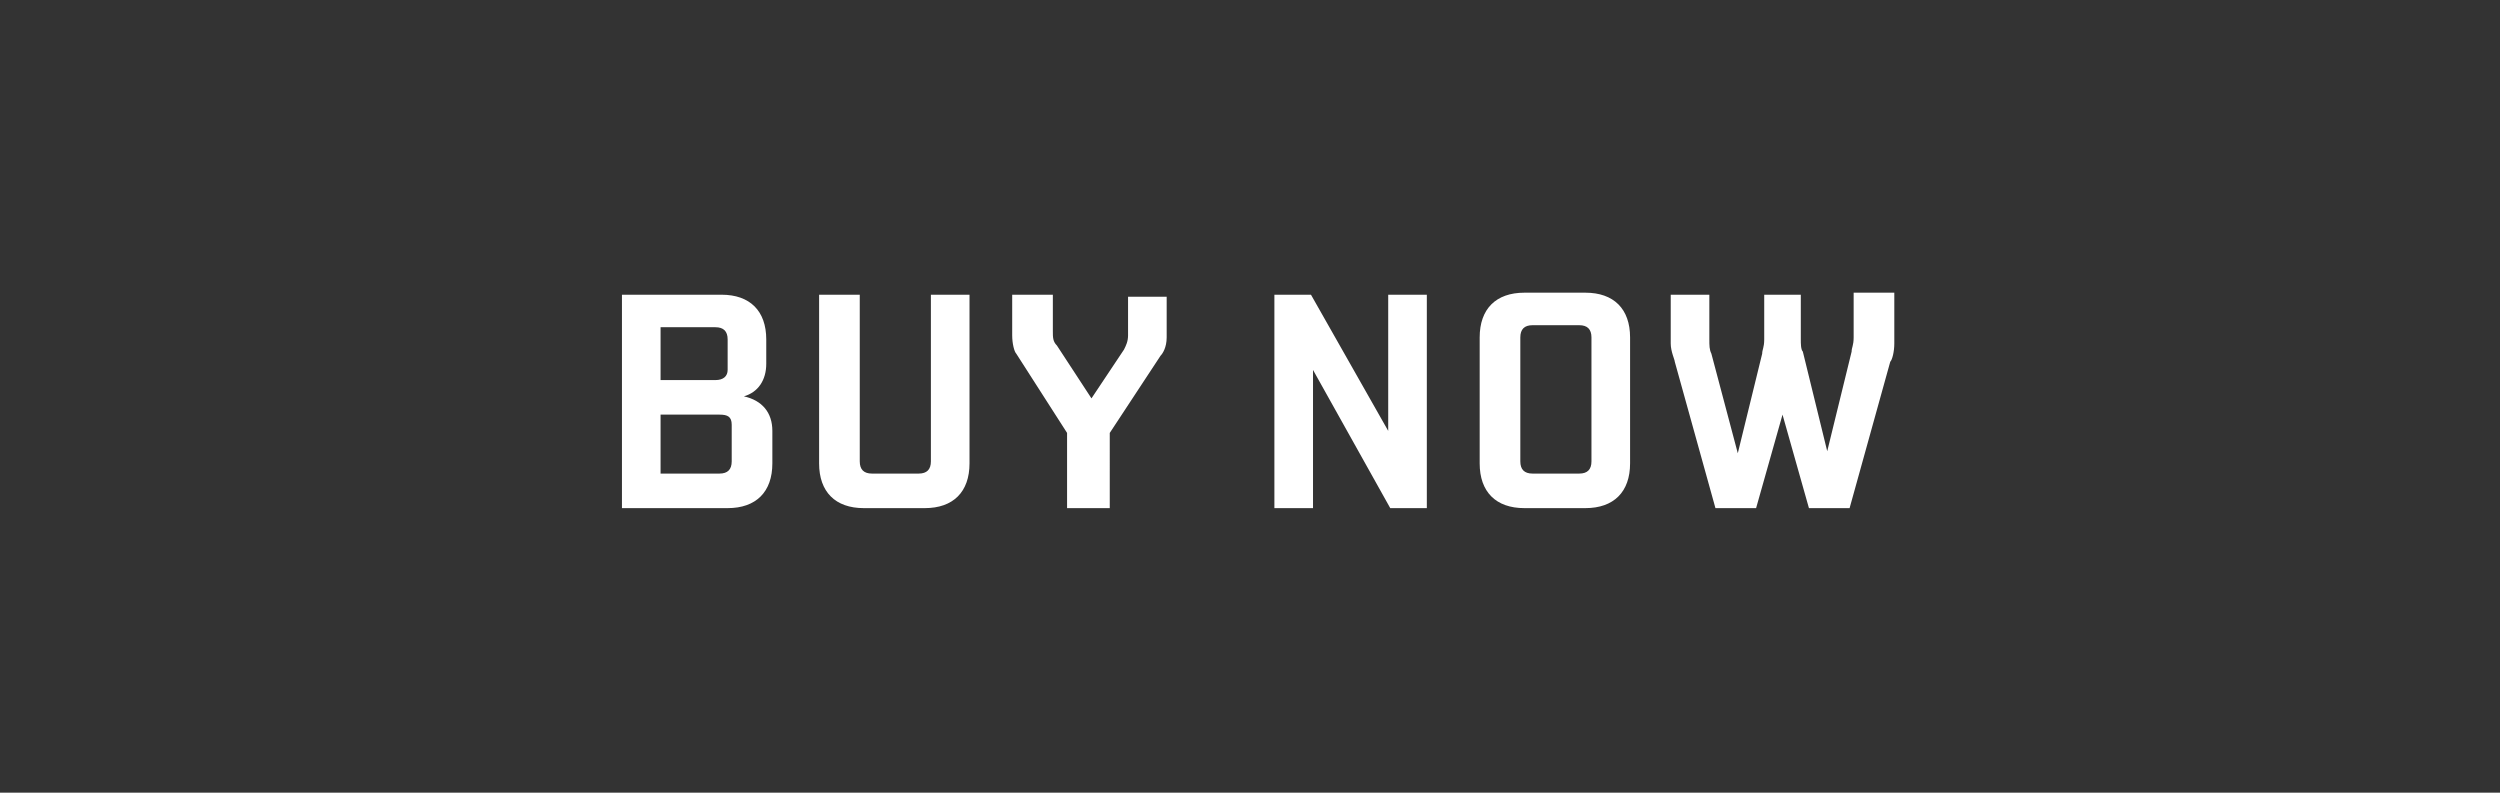 <svg id="BUY_NOW" xmlns="http://www.w3.org/2000/svg" viewBox="0 0 123 39"><rect x="0" y="0" width="123" height="39" fill="#333333" stroke="none"/><style>.st0{fill:#fff}</style><path class="st0" d="M30.5 14.5h5c1.4 0 2.2.8 2.2 2.2v1.2c0 .8-.4 1.4-1.1 1.6.9.2 1.4.8 1.4 1.7v1.6c0 1.4-.8 2.2-2.2 2.2h-5.2V14.5zm2 1.6v2.6h2.7c.4 0 .6-.2.6-.5v-1.5c0-.4-.2-.6-.6-.6h-2.7zm0 4.3v2.9h2.9c.4 0 .6-.2.6-.6v-1.8c0-.4-.2-.5-.6-.5h-2.9zM47.7 14.5v8.3c0 1.4-.8 2.2-2.2 2.2h-3c-1.4 0-2.2-.8-2.2-2.2v-8.3h2v8.2c0 .4.2.6.6.6h2.3c.4 0 .6-.2.6-.6v-8.2h1.9zM52.5 24.9v-3.6L50 17.4c-.1-.1-.2-.5-.2-.9v-2h2v1.8c0 .3 0 .5.2.7l1.7 2.6 1.6-2.4c.1-.2.2-.4.2-.7v-1.9h1.9v2c0 .5-.2.8-.3.9l-2.5 3.8V25h-2.1zM64.6 18.2V25h-1.9V14.5h1.8l3.8 6.7v-6.7h1.9V25h-1.8l-3.8-6.8zM75 25c-1.4 0-2.2-.8-2.2-2.2v-6.2c0-1.4.8-2.2 2.2-2.2h3c1.4 0 2.2.8 2.2 2.2v6.2c0 1.4-.8 2.2-2.2 2.2h-3zm-.2-2.3c0 .4.2.6.6.6h2.3c.4 0 .6-.2.6-.6v-6.1c0-.4-.2-.6-.6-.6h-2.3c-.4 0-.6.2-.6.6v6.1zM93.2 14.5v2.4c0 .4-.1.8-.2.9L91 25h-2l-1.3-4.6-1.3 4.6h-2l-2-7.2c0-.1-.2-.5-.2-.9v-2.4h1.9v2.2c0 .3 0 .5.1.7l1.3 4.9 1.2-4.9c0-.2.1-.3.1-.7v-2.2h1.8v2.2c0 .2 0 .5.1.6l1.2 4.9 1.2-4.9c0-.2.1-.3.1-.7v-2.2h2z"/></svg>
